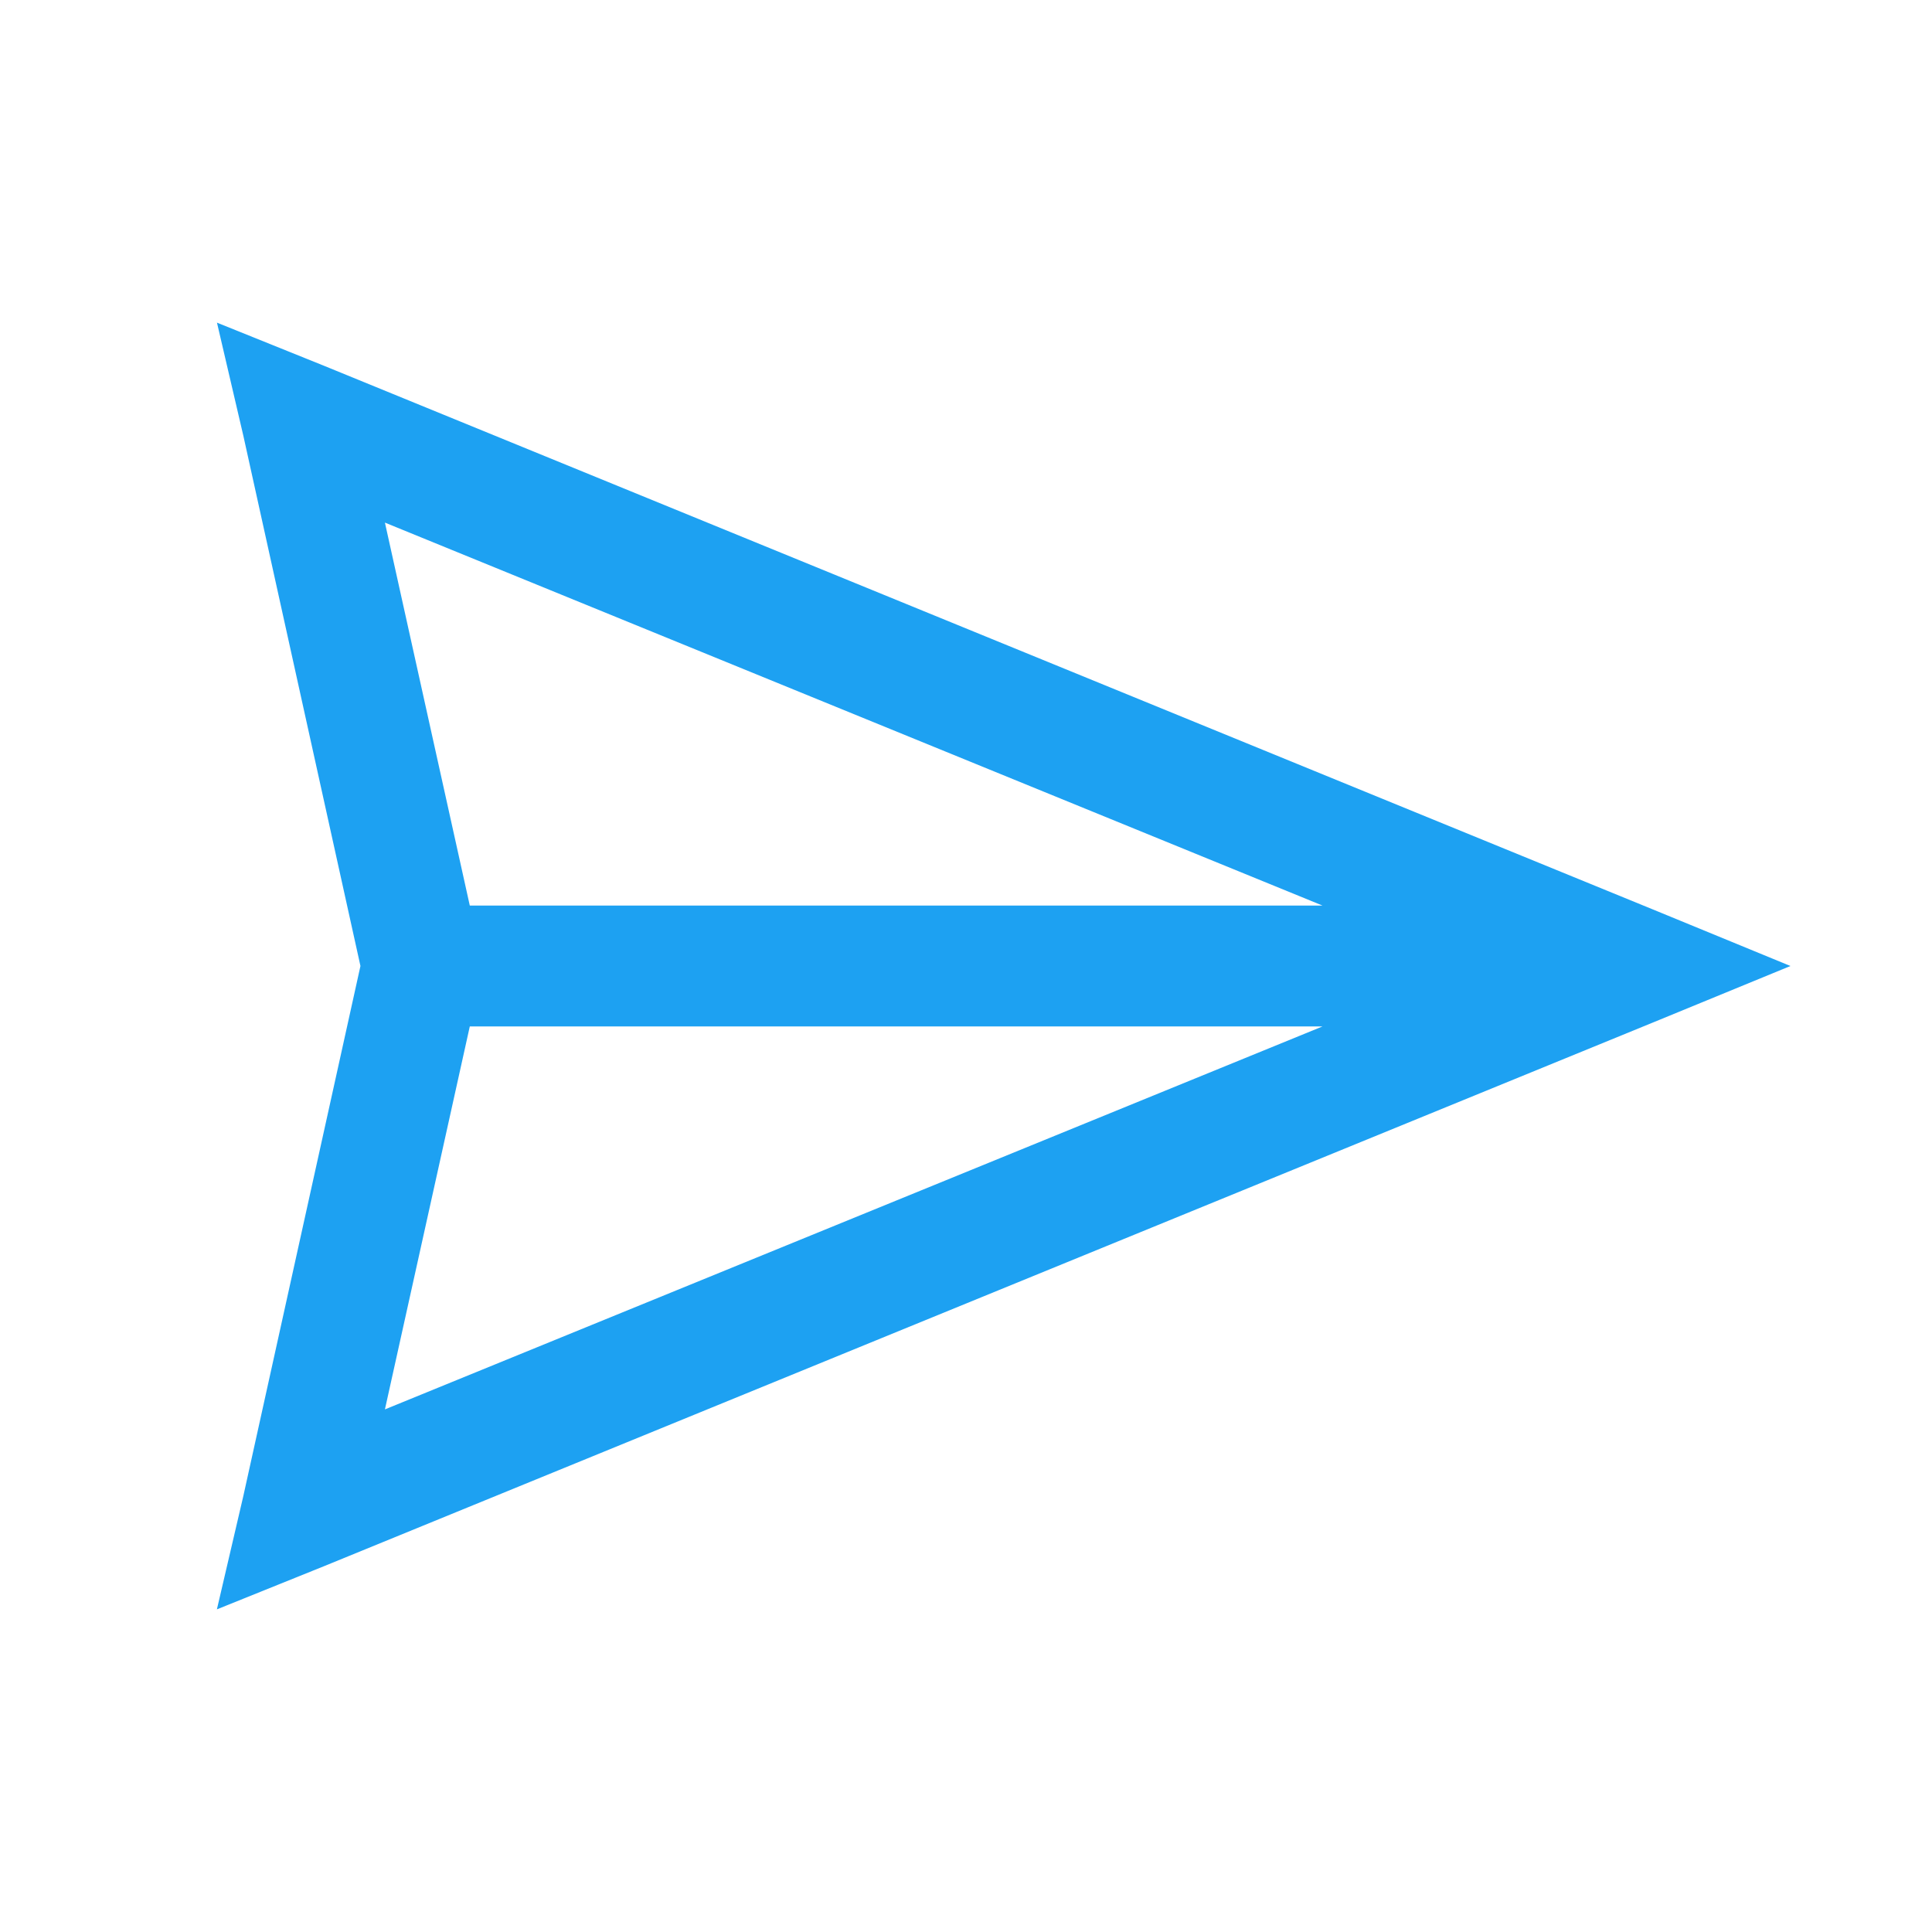 <svg width="30" height="30" viewBox="0 0 30 30" fill="none" xmlns="http://www.w3.org/2000/svg">
<path d="M3.369 5.01L3.779 6.768L5.597 15L3.778 23.232L3.368 24.99L5.038 24.317L25.663 15.879L27.802 15L25.664 14.121L5.039 5.683L3.369 5.01ZM5.977 8.115L20.537 14.062H7.295L5.977 8.115ZM7.295 15.938H20.537L5.977 21.885L7.295 15.938Z" fill="#1DA1F2"/>
</svg>
